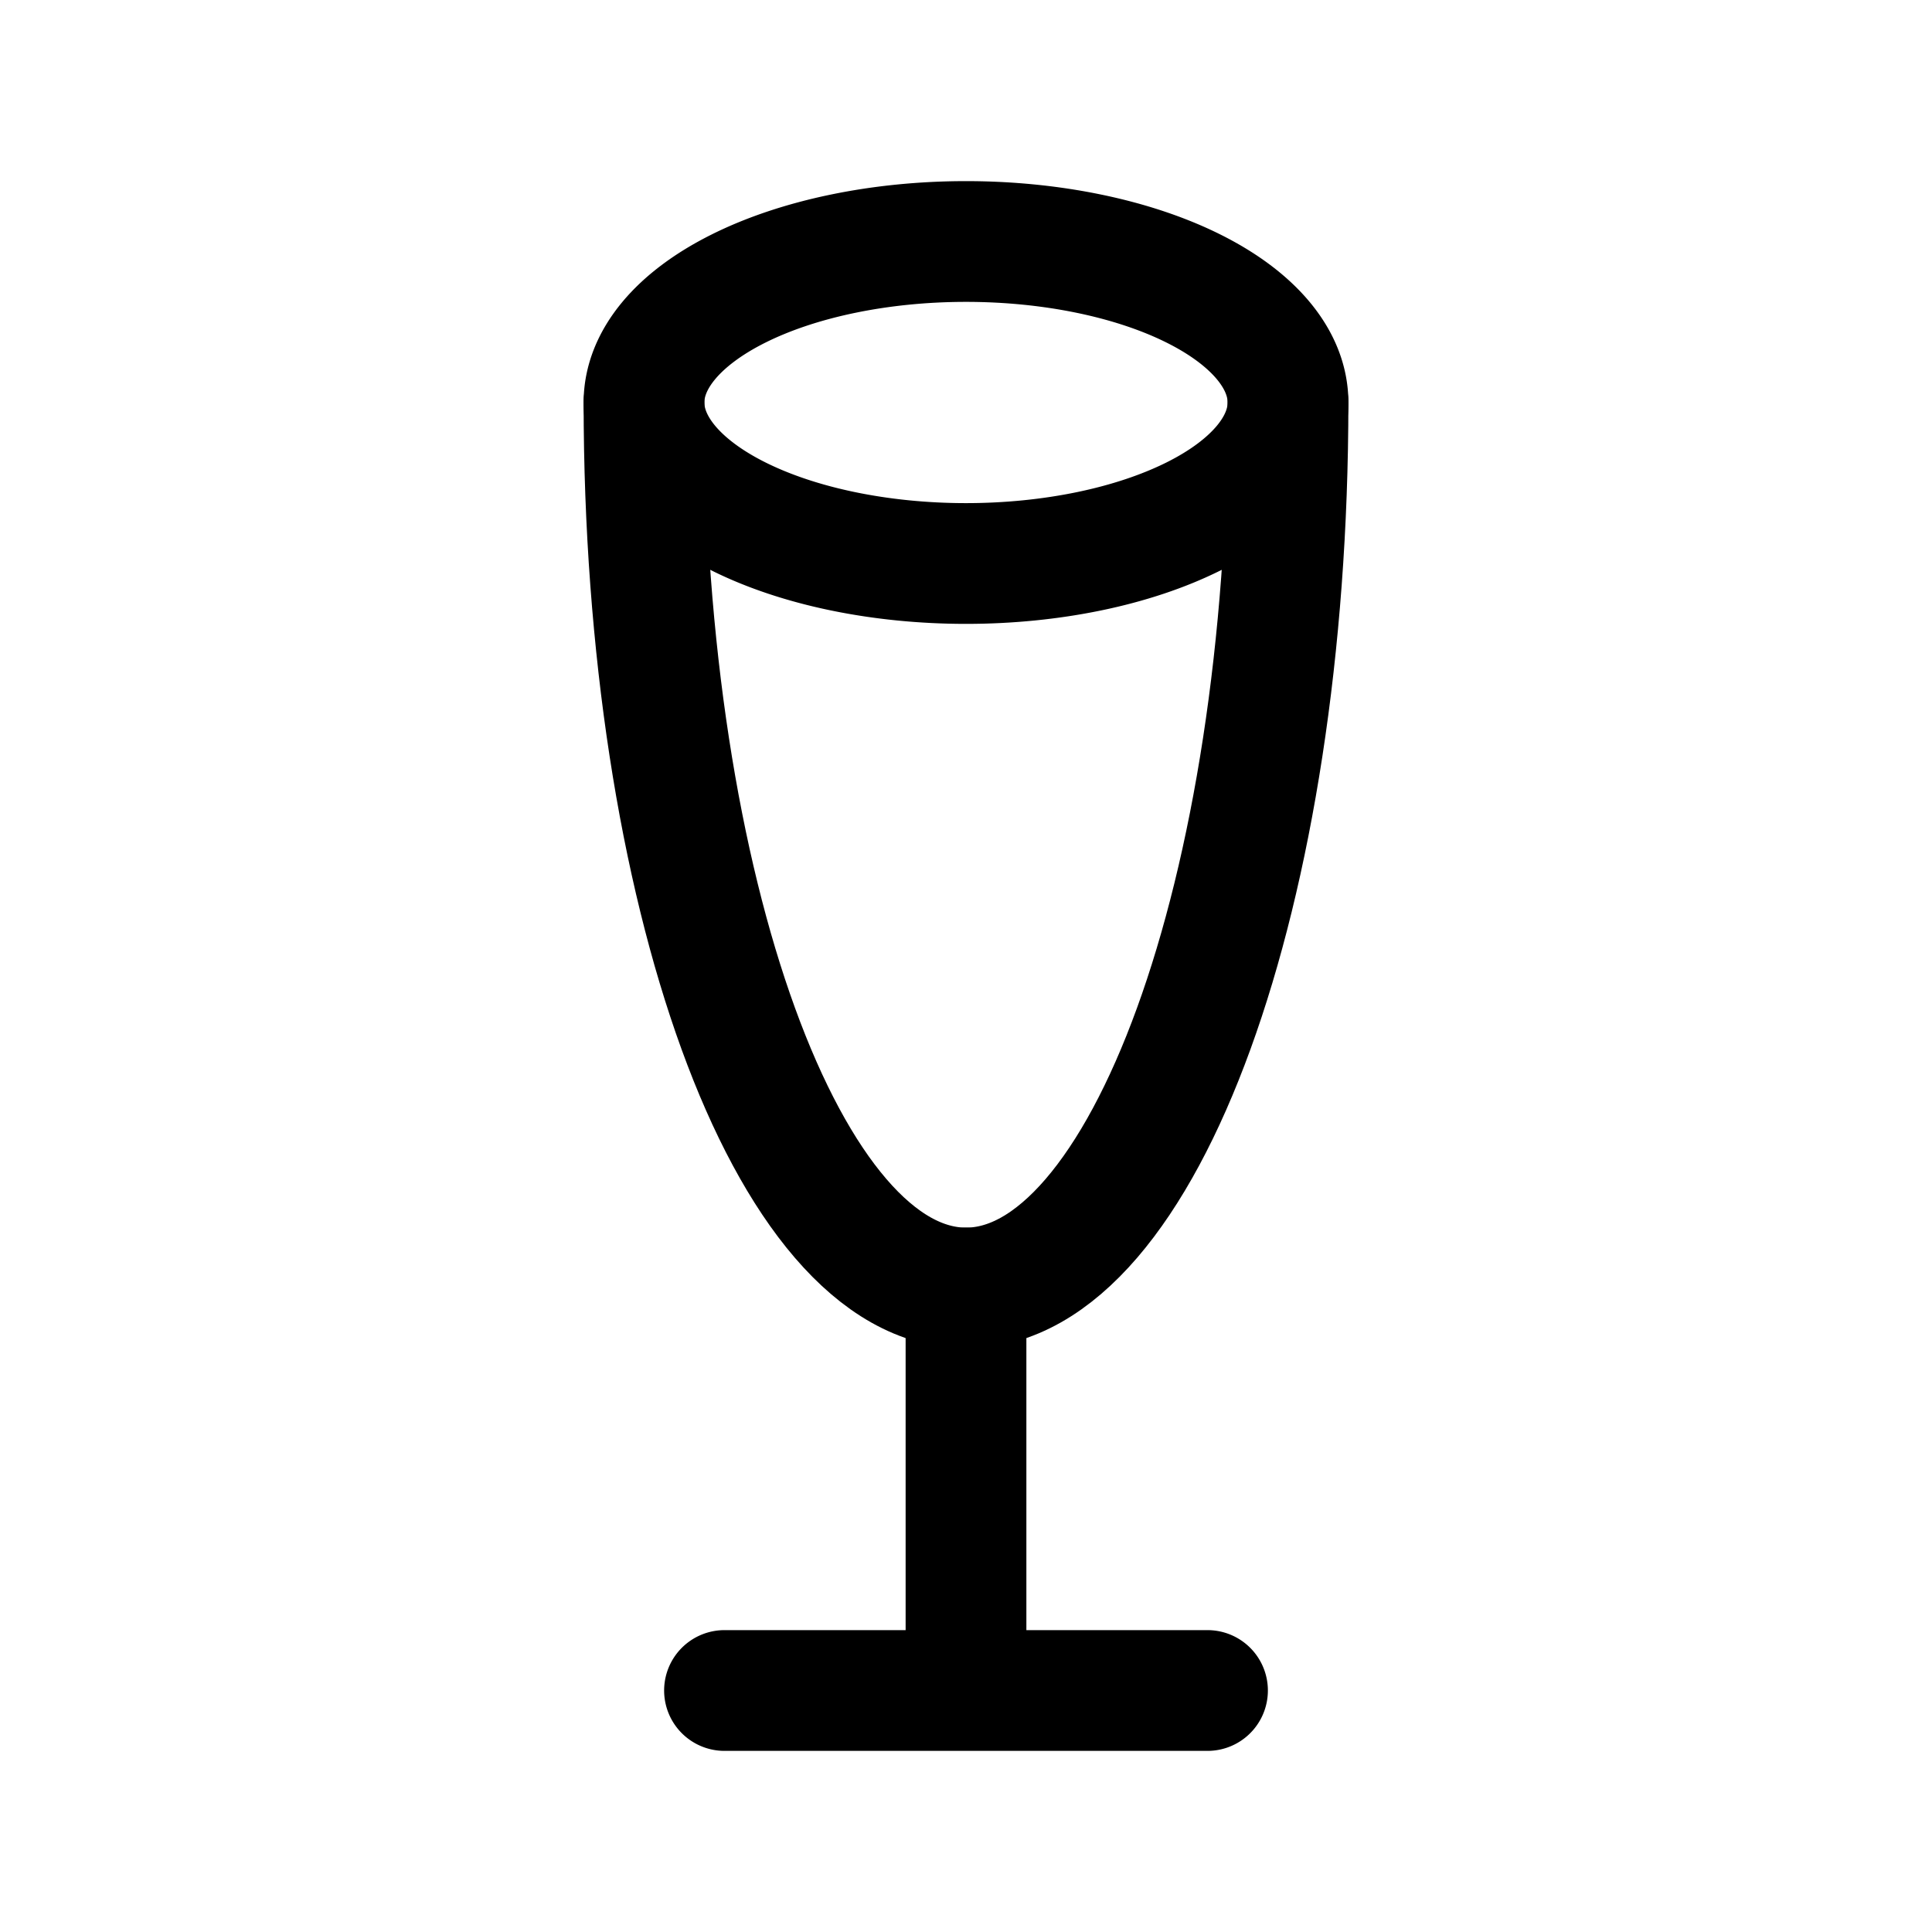 <svg xmlns="http://www.w3.org/2000/svg" fill="none" stroke-linecap="round" stroke-linejoin="round" viewBox="0 0 24 24" stroke-width="1.5" stroke="currentColor" aria-hidden="true" data-slot="icon" height="16px" width="16px">
  <path d="M9 21h6M12 16v5M8 5a4 2 0 1 0 8 0 4 2 0 1 0-8 0"/>
  <path d="M8 5c0 6.075 1.79 11 4 11s4-4.925 4-11"/>
</svg>
